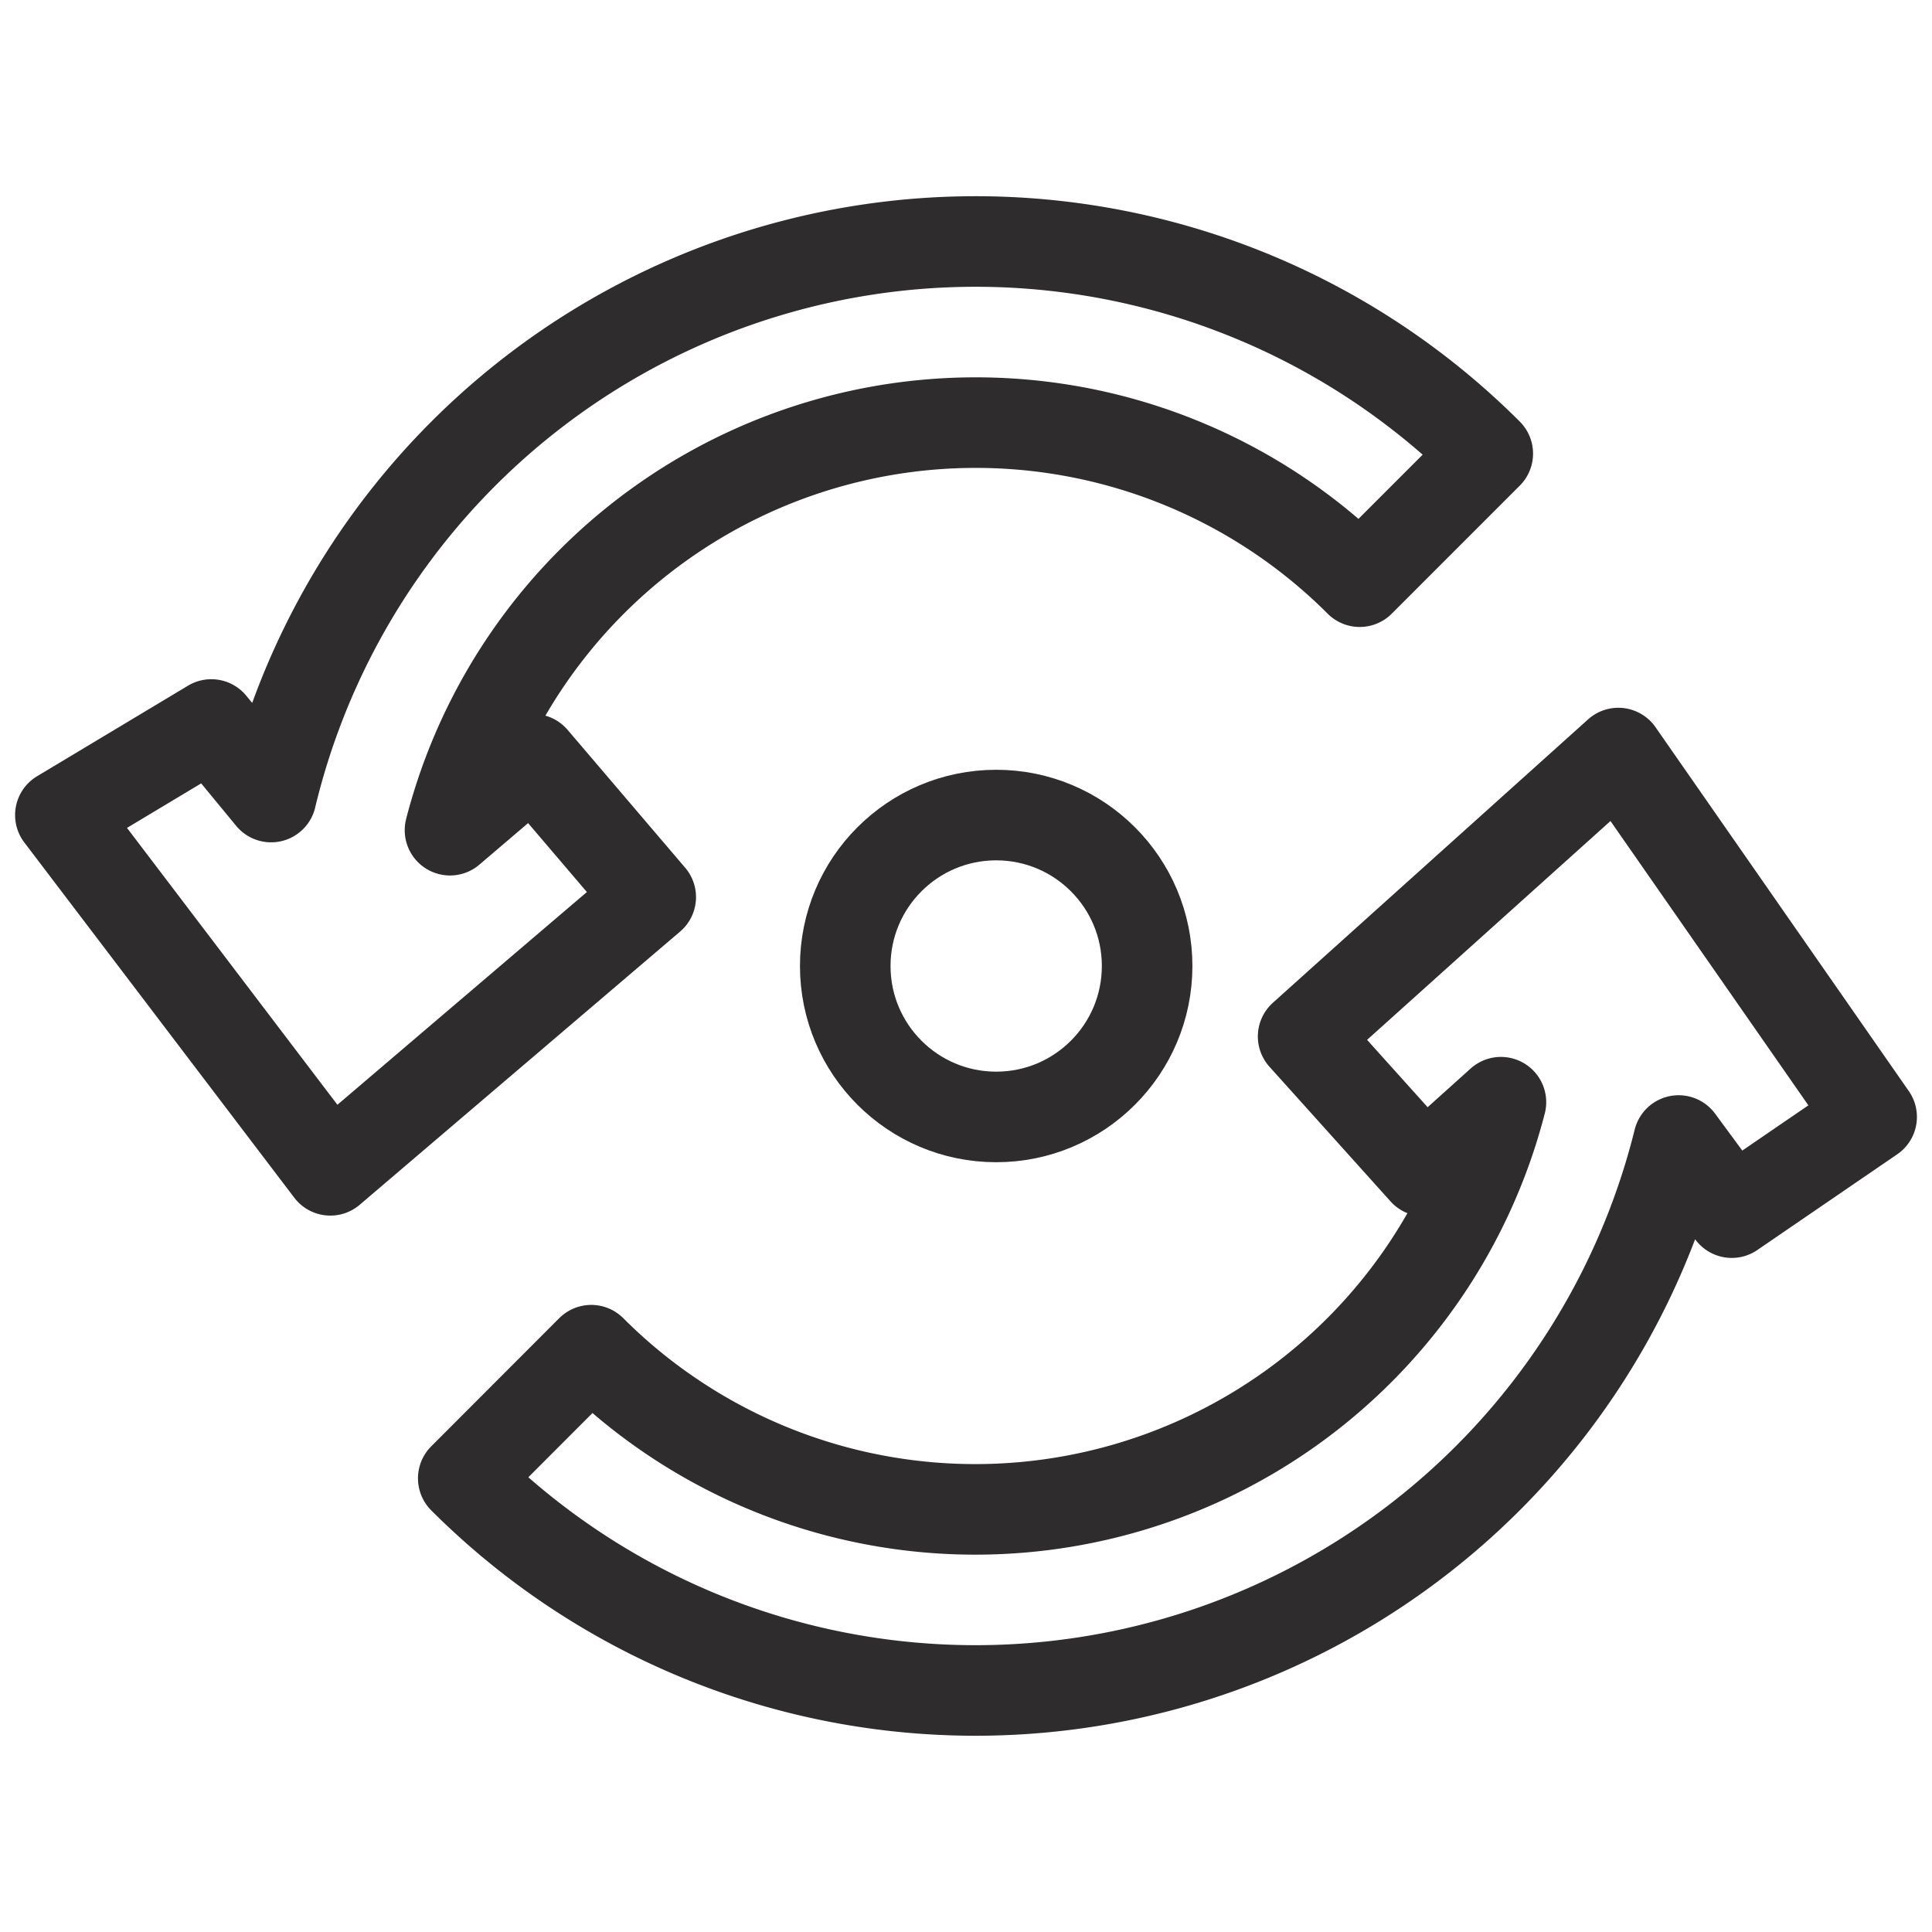<svg viewBox="0 0 64 64" xmlns="http://www.w3.org/2000/svg"><g style="fill:none;stroke:#2e2c2d;stroke-miterlimit:10;stroke-width:3;stroke-linejoin:round;stroke-linecap:round"><path d="m17.662 25.152-2.755 2.349a17.984 17.984 0 0 1 30.135-8.232l4.242-4.243a23.998 23.998 0 0 0 -40.303 11.377l-1.981-2.403-5 3 8.943 11.768 10.613-9.05zm35.948-.206-10.442 9.388 4.012 4.462 2.54-2.284a17.983 17.983 0 0 1 -30.134 8.215l-4.24 4.245a24 24 0 0 0 40.261-11.191l1.76 2.389 4.633-3.17z"/><circle cx="33" cy="32" r="5"/></g></svg>